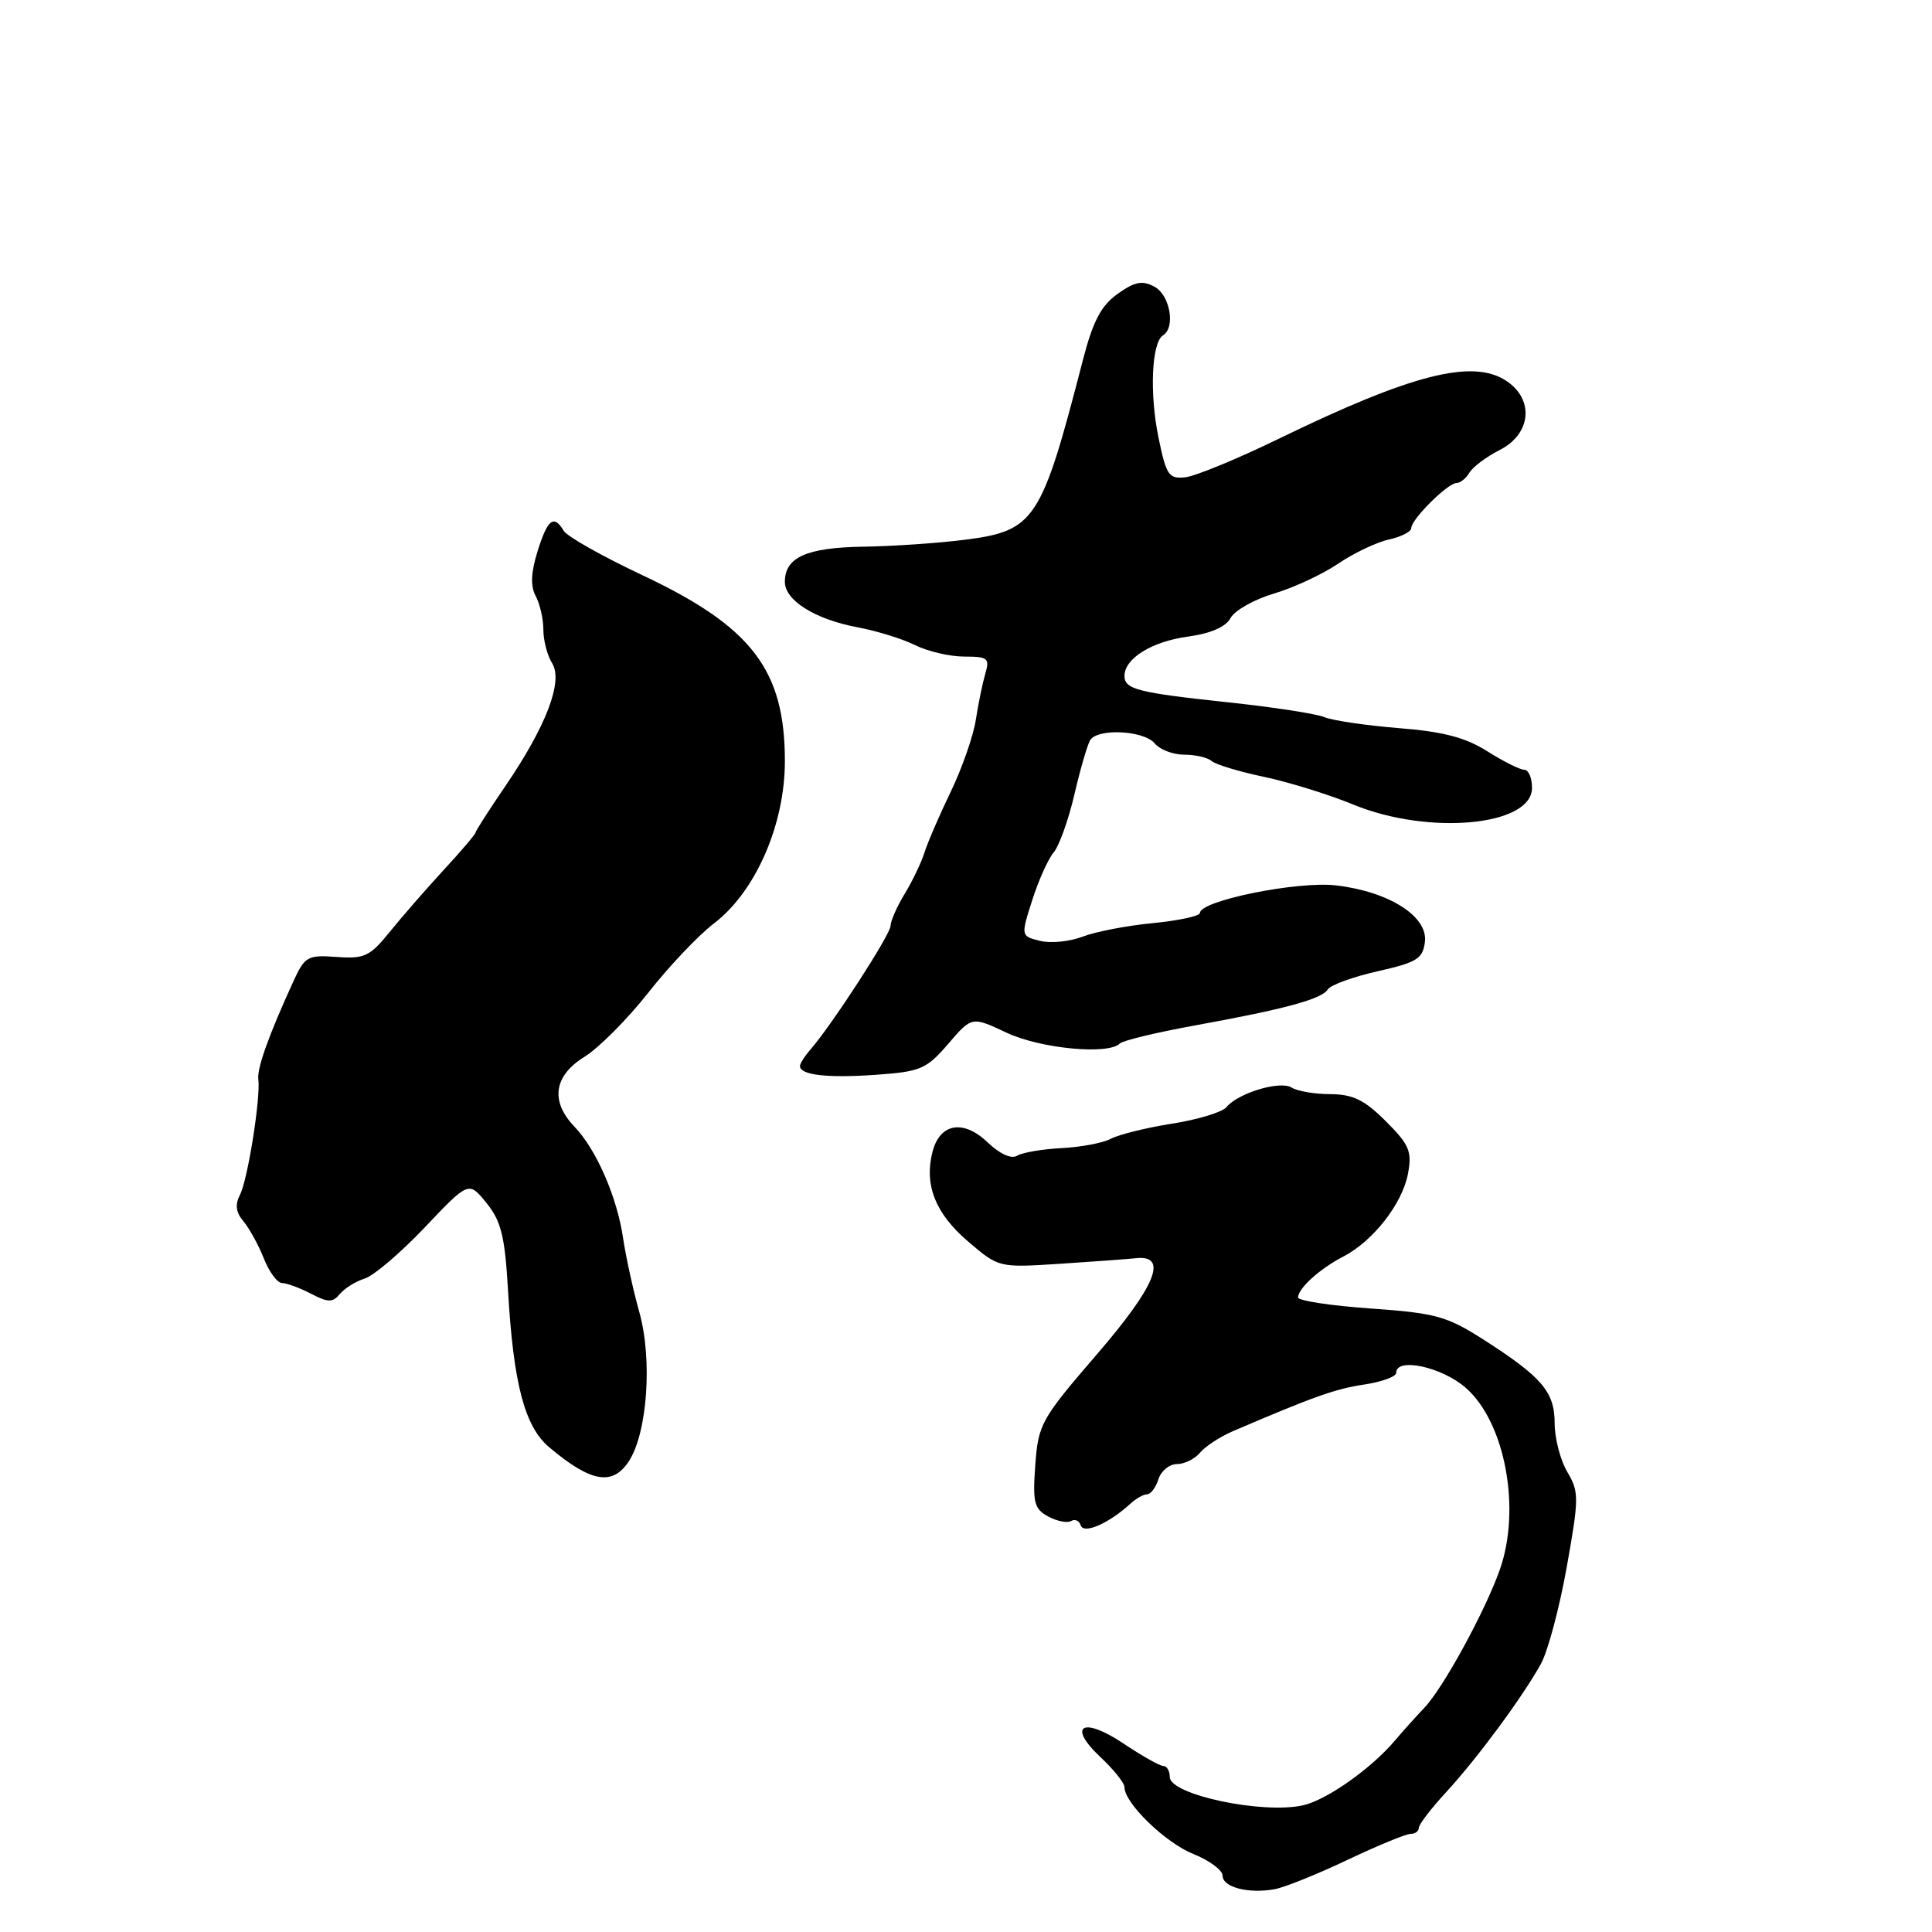 <?xml version="1.0" encoding="UTF-8" standalone="no"?>
<!DOCTYPE svg PUBLIC "-//W3C//DTD SVG 1.1//EN" "http://www.w3.org/Graphics/SVG/1.1/DTD/svg11.dtd" >
<svg xmlns="http://www.w3.org/2000/svg" xmlns:xlink="http://www.w3.org/1999/xlink" version="1.1" viewBox="0 0 256 256">
 <g >
 <path fill="currentColor"
d=" M 178.55 246.44 C 182.54 244.55 186.30 243.00 186.90 243.00 C 187.51 243.00 188.00 242.64 188.00 242.20 C 188.00 241.75 189.64 239.62 191.64 237.45 C 195.78 232.95 201.70 224.93 204.18 220.47 C 205.10 218.80 206.64 213.04 207.60 207.65 C 209.24 198.48 209.24 197.68 207.67 195.03 C 206.75 193.47 206.00 190.57 206.00 188.60 C 206.00 184.43 204.33 182.47 196.55 177.49 C 191.72 174.40 190.22 173.99 181.59 173.38 C 176.32 173.01 172.00 172.35 172.00 171.92 C 172.00 170.72 174.88 168.11 177.98 166.51 C 181.94 164.46 185.81 159.51 186.56 155.54 C 187.12 152.55 186.75 151.69 183.63 148.57 C 180.81 145.75 179.28 145.00 176.28 144.98 C 174.20 144.98 171.89 144.58 171.15 144.11 C 169.62 143.15 164.07 144.82 162.50 146.71 C 161.95 147.37 158.71 148.36 155.30 148.89 C 151.90 149.43 148.26 150.33 147.22 150.88 C 146.19 151.44 143.24 152.00 140.68 152.13 C 138.11 152.26 135.45 152.72 134.77 153.14 C 134.01 153.61 132.48 152.91 130.85 151.36 C 127.64 148.28 124.51 148.84 123.55 152.66 C 122.45 157.03 123.95 160.80 128.25 164.48 C 132.34 167.98 132.34 167.98 140.42 167.46 C 144.86 167.17 149.40 166.84 150.50 166.72 C 154.85 166.24 153.17 170.38 145.33 179.47 C 137.94 188.05 137.58 188.70 137.18 194.13 C 136.82 199.13 137.03 199.94 138.91 200.95 C 140.08 201.58 141.44 201.84 141.94 201.54 C 142.43 201.24 143.00 201.50 143.21 202.13 C 143.61 203.32 146.95 201.85 149.78 199.25 C 150.53 198.56 151.53 198.00 152.00 198.00 C 152.48 198.00 153.15 197.10 153.50 196.00 C 153.85 194.90 154.95 194.00 155.94 194.00 C 156.94 194.00 158.32 193.32 159.02 192.48 C 159.71 191.65 161.68 190.36 163.39 189.63 C 174.07 185.05 176.94 184.03 180.75 183.46 C 183.09 183.11 185.00 182.41 185.00 181.91 C 185.00 179.81 191.06 181.12 194.23 183.90 C 199.44 188.47 201.58 199.93 198.73 208.00 C 196.80 213.47 191.24 223.66 188.75 226.27 C 187.51 227.58 185.77 229.52 184.88 230.58 C 181.75 234.30 175.81 238.51 172.67 239.21 C 167.30 240.42 155.00 237.81 155.00 235.46 C 155.00 234.66 154.62 234.00 154.15 234.00 C 153.68 234.00 151.32 232.67 148.90 231.05 C 143.46 227.39 141.34 228.64 145.85 232.86 C 147.58 234.48 149.00 236.26 149.00 236.82 C 149.00 238.93 154.43 244.19 158.14 245.67 C 160.26 246.52 162.00 247.81 162.00 248.54 C 162.00 250.07 165.43 250.96 168.90 250.33 C 170.21 250.09 174.56 248.34 178.55 246.44 Z  M 83.32 193.63 C 85.78 189.88 86.47 180.16 84.72 173.89 C 83.89 170.93 82.92 166.49 82.56 164.04 C 81.77 158.63 79.00 152.28 76.12 149.29 C 72.89 145.93 73.37 142.55 77.45 140.03 C 79.34 138.86 83.14 135.04 85.89 131.55 C 88.64 128.05 92.55 123.92 94.60 122.36 C 100.12 118.15 104.00 109.28 104.00 100.86 C 104.00 88.76 99.63 83.05 85.11 76.21 C 79.82 73.72 75.14 71.08 74.70 70.34 C 73.39 68.14 72.56 68.78 71.23 73.04 C 70.35 75.86 70.27 77.64 70.98 78.97 C 71.54 80.01 72.00 82.03 72.00 83.45 C 72.00 84.87 72.52 86.86 73.16 87.88 C 74.65 90.28 72.39 96.21 66.91 104.24 C 64.76 107.39 63.00 110.14 63.00 110.34 C 63.00 110.54 61.09 112.79 58.75 115.32 C 56.41 117.86 53.20 121.55 51.61 123.52 C 49.02 126.72 48.28 127.07 44.61 126.80 C 40.77 126.52 40.39 126.73 38.89 130.00 C 35.64 137.10 34.04 141.54 34.23 143.00 C 34.55 145.48 32.82 156.37 31.79 158.33 C 31.12 159.62 31.26 160.66 32.26 161.83 C 33.03 162.75 34.25 164.96 34.96 166.75 C 35.66 168.54 36.75 170.00 37.37 170.01 C 37.99 170.01 39.71 170.65 41.20 171.42 C 43.49 172.61 44.07 172.62 45.04 171.45 C 45.67 170.70 47.15 169.78 48.34 169.41 C 49.53 169.04 53.11 165.98 56.30 162.62 C 62.11 156.50 62.11 156.50 64.46 159.40 C 66.40 161.79 66.90 163.81 67.31 170.90 C 68.02 183.33 69.51 189.01 72.76 191.76 C 78.29 196.42 81.16 196.93 83.32 193.63 Z  M 125.64 138.32 C 128.77 134.67 128.77 134.67 133.38 136.84 C 137.87 138.95 146.86 139.81 148.39 138.27 C 148.79 137.87 153.26 136.80 158.31 135.88 C 170.27 133.71 175.14 132.39 175.94 131.10 C 176.30 130.52 179.27 129.44 182.54 128.70 C 187.76 127.52 188.54 127.04 188.81 124.79 C 189.21 121.42 184.06 118.15 177.05 117.32 C 171.96 116.72 159.00 119.34 159.00 120.97 C 159.00 121.38 156.19 121.98 152.75 122.32 C 149.31 122.65 145.12 123.46 143.43 124.12 C 141.74 124.77 139.21 125.02 137.81 124.67 C 135.26 124.03 135.26 124.03 136.78 119.26 C 137.62 116.64 138.89 113.81 139.61 112.96 C 140.33 112.12 141.57 108.67 142.36 105.29 C 143.14 101.92 144.09 98.67 144.45 98.08 C 145.44 96.47 151.57 96.78 153.00 98.50 C 153.68 99.33 155.45 100.00 156.92 100.00 C 158.40 100.00 160.03 100.38 160.55 100.84 C 161.07 101.30 164.20 102.25 167.50 102.94 C 170.80 103.64 176.12 105.29 179.32 106.61 C 189.32 110.72 203.00 109.45 203.00 104.40 C 203.00 103.08 202.54 102.00 201.98 102.00 C 201.42 102.00 199.21 100.90 197.08 99.55 C 194.19 97.72 191.21 96.94 185.35 96.48 C 181.03 96.13 176.60 95.48 175.50 95.03 C 174.40 94.57 168.65 93.69 162.72 93.06 C 150.71 91.78 149.00 91.34 149.00 89.55 C 149.00 87.26 152.61 85.01 157.36 84.36 C 160.43 83.94 162.42 83.08 163.06 81.89 C 163.59 80.89 166.18 79.43 168.80 78.65 C 171.42 77.88 175.25 76.09 177.31 74.69 C 179.38 73.29 182.40 71.85 184.03 71.49 C 185.66 71.13 187.00 70.45 187.00 69.97 C 187.00 68.81 191.84 64.00 193.00 64.00 C 193.49 64.00 194.26 63.39 194.70 62.64 C 195.14 61.88 196.96 60.52 198.75 59.61 C 202.91 57.48 203.32 52.91 199.57 50.45 C 195.11 47.53 187.05 49.58 169.50 58.11 C 164.00 60.79 158.41 63.09 157.07 63.24 C 154.86 63.48 154.53 62.98 153.50 57.94 C 152.30 52.11 152.60 45.36 154.11 44.43 C 155.79 43.39 155.03 39.09 152.97 37.99 C 151.36 37.12 150.36 37.32 148.09 38.94 C 145.90 40.50 144.82 42.55 143.48 47.74 C 137.97 69.09 137.14 70.34 127.77 71.53 C 124.32 71.97 118.29 72.38 114.37 72.44 C 106.85 72.56 104.00 73.85 104.00 77.10 C 104.00 79.57 108.01 82.07 113.67 83.13 C 116.20 83.60 119.63 84.67 121.29 85.50 C 122.95 86.32 125.87 87.00 127.77 87.00 C 130.89 87.00 131.17 87.22 130.56 89.25 C 130.20 90.49 129.63 93.25 129.30 95.38 C 128.97 97.52 127.48 101.79 125.99 104.88 C 124.50 107.97 122.93 111.59 122.51 112.93 C 122.09 114.27 120.91 116.74 119.88 118.43 C 118.85 120.12 118.01 122.03 118.00 122.69 C 118.00 123.82 110.24 135.80 107.38 139.08 C 106.62 139.95 106.00 140.93 106.00 141.26 C 106.00 142.45 109.63 142.87 116.00 142.42 C 121.99 142.00 122.74 141.68 125.64 138.32 Z "/>
</g>
</svg>